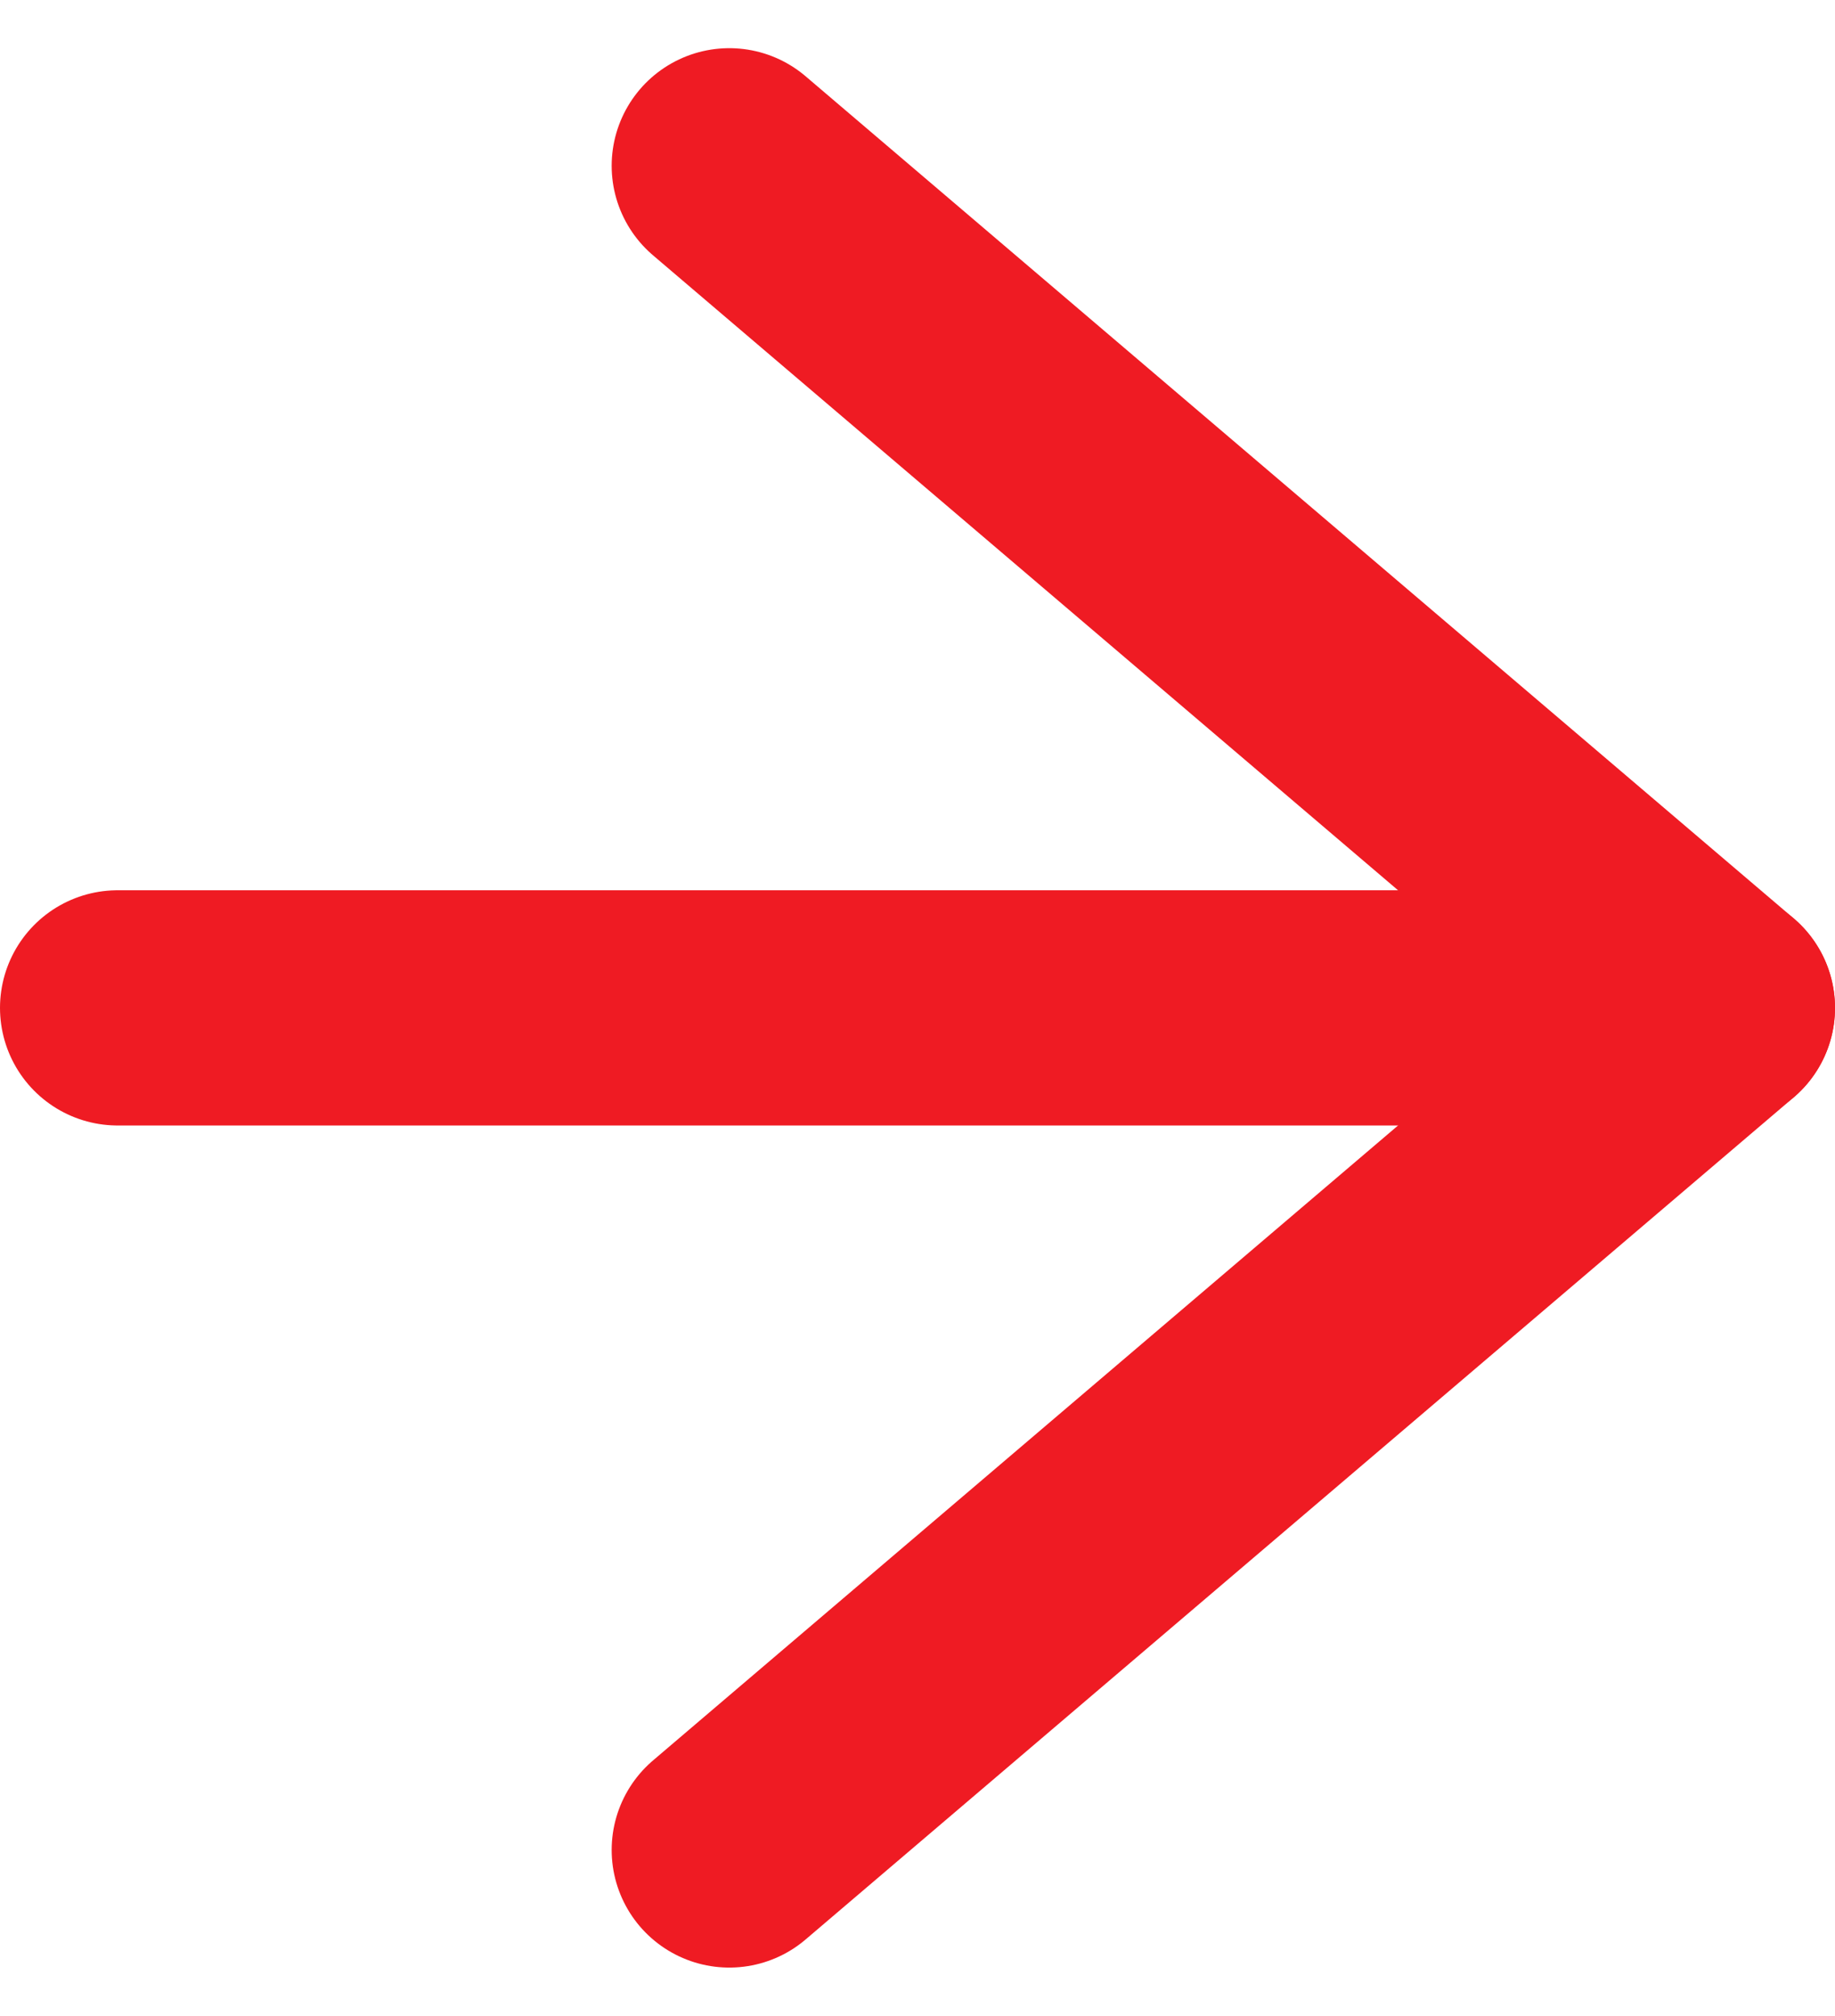 <svg xmlns="http://www.w3.org/2000/svg" width="19.5" height="21.424" viewBox="0 0 19.5 21.424">
  <g id="Icon_feather-arrow-right" data-name="Icon feather-arrow-right" transform="translate(-6.25 -5.738)">
    <path id="Path_1812" data-name="Path 1812" d="M7.5,18h17" transform="translate(0 -1.55)" fill="none" stroke="#ef1b23" stroke-linecap="round" stroke-linejoin="round" stroke-width="2.5"/>
    <path id="Path_1813" data-name="Path 1813" d="M18,7.5l10.5,8.95L18,25.4" transform="translate(-4)" fill="none" stroke="#ef1b23" stroke-linecap="round" stroke-linejoin="round" stroke-width="2.5"/>
  </g>
</svg>
